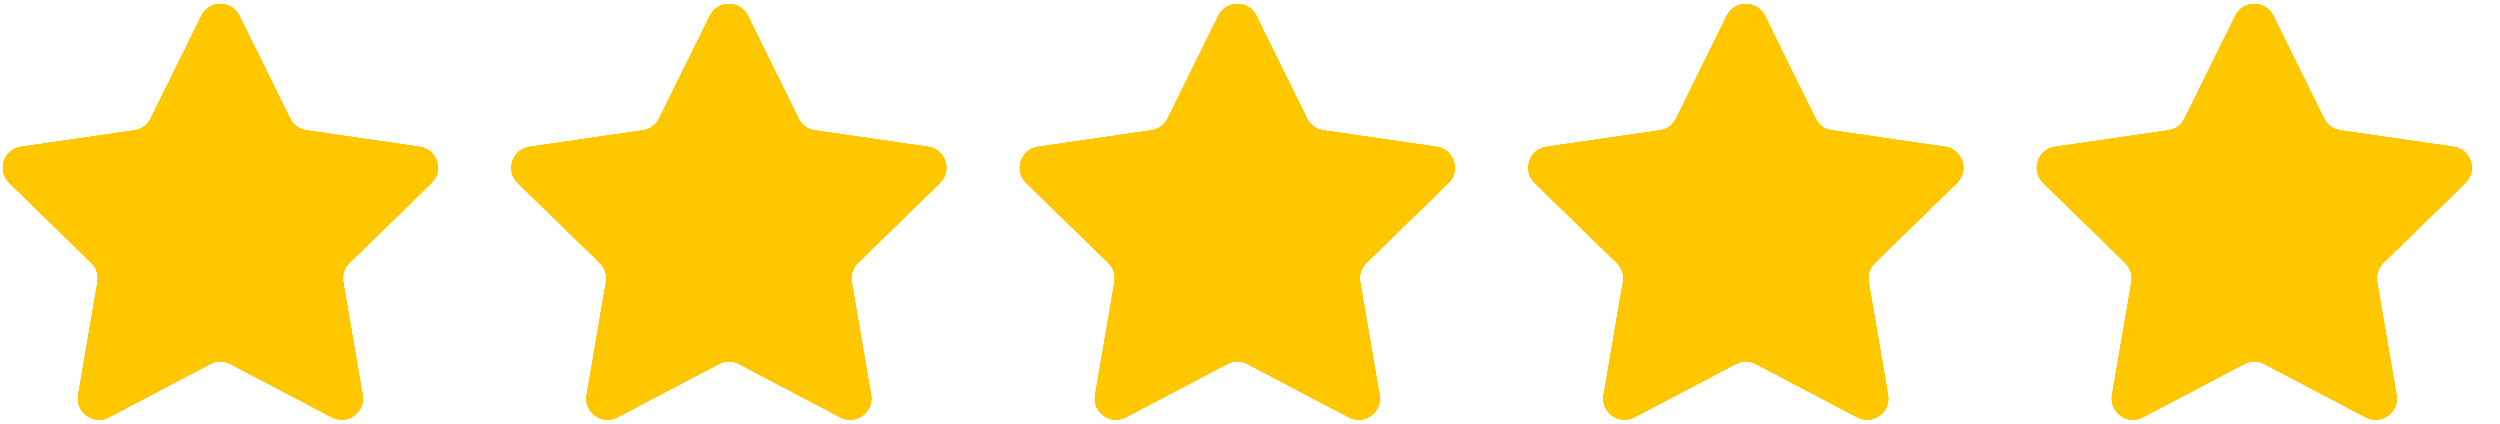 <svg width="59" height="10" viewBox="0 0 59 10" fill="none" xmlns="http://www.w3.org/2000/svg">
<path d="M4.753 0.373C4.936 0.001 5.466 0.001 5.649 0.373L6.848 2.802C6.921 2.949 7.062 3.052 7.224 3.075L9.905 3.465C10.315 3.524 10.479 4.028 10.182 4.318L8.242 6.208C8.125 6.323 8.071 6.488 8.099 6.651L8.556 9.32C8.627 9.728 8.198 10.04 7.831 9.847L5.434 8.587C5.288 8.51 5.114 8.51 4.968 8.587L2.571 9.847C2.204 10.04 1.776 9.728 1.846 9.32L2.303 6.651C2.331 6.488 2.277 6.323 2.16 6.208L0.22 4.318C-0.077 4.028 0.087 3.524 0.497 3.465L3.178 3.075C3.34 3.052 3.481 2.949 3.554 2.802L4.753 0.373ZM16.753 0.373C16.936 0.001 17.466 0.001 17.649 0.373L18.848 2.802C18.921 2.949 19.062 3.052 19.224 3.075L21.905 3.465C22.315 3.524 22.479 4.028 22.182 4.318L20.242 6.208C20.125 6.323 20.071 6.488 20.099 6.651L20.556 9.32C20.627 9.728 20.198 10.04 19.831 9.847L17.434 8.587C17.288 8.51 17.114 8.51 16.968 8.587L14.571 9.847C14.204 10.04 13.775 9.728 13.846 9.32L14.303 6.651C14.331 6.488 14.277 6.323 14.16 6.208L12.22 4.318C11.923 4.028 12.087 3.524 12.497 3.465L15.178 3.075C15.34 3.052 15.481 2.949 15.554 2.802L16.753 0.373ZM28.753 0.373C28.936 0.001 29.466 0.001 29.649 0.373L30.848 2.802C30.921 2.949 31.062 3.052 31.224 3.075L33.905 3.465C34.315 3.524 34.479 4.028 34.182 4.318L32.242 6.208C32.125 6.323 32.071 6.488 32.099 6.651L32.556 9.32C32.627 9.728 32.198 10.04 31.831 9.847L29.434 8.587C29.288 8.51 29.114 8.51 28.968 8.587L26.571 9.847C26.204 10.04 25.776 9.728 25.846 9.32L26.303 6.651C26.331 6.488 26.277 6.323 26.16 6.208L24.22 4.318C23.923 4.028 24.087 3.524 24.497 3.465L27.177 3.075C27.34 3.052 27.481 2.949 27.554 2.802L28.753 0.373ZM40.753 0.373C40.936 0.001 41.466 0.001 41.649 0.373L42.848 2.802C42.921 2.949 43.062 3.052 43.224 3.075L45.905 3.465C46.315 3.524 46.479 4.028 46.182 4.318L44.242 6.208C44.125 6.323 44.071 6.488 44.099 6.651L44.556 9.32C44.627 9.728 44.198 10.04 43.831 9.847L41.434 8.587C41.288 8.51 41.114 8.51 40.968 8.587L38.571 9.847C38.204 10.04 37.776 9.728 37.846 9.32L38.303 6.651C38.331 6.488 38.277 6.323 38.16 6.208L36.22 4.318C35.923 4.028 36.087 3.524 36.497 3.465L39.178 3.075C39.34 3.052 39.481 2.949 39.554 2.802L40.753 0.373ZM52.753 0.373C52.936 0.001 53.466 0.001 53.649 0.373L54.848 2.802C54.921 2.949 55.062 3.052 55.224 3.075L57.905 3.465C58.315 3.524 58.479 4.028 58.182 4.318L56.242 6.208C56.125 6.323 56.071 6.488 56.099 6.651L56.556 9.32C56.627 9.728 56.198 10.04 55.831 9.847L53.434 8.587C53.288 8.51 53.114 8.51 52.968 8.587L50.571 9.847C50.204 10.04 49.776 9.728 49.846 9.32L50.303 6.651C50.331 6.488 50.277 6.323 50.16 6.208L48.22 4.318C47.923 4.028 48.087 3.524 48.497 3.465L51.178 3.075C51.34 3.052 51.481 2.949 51.554 2.802L52.753 0.373Z" fill="#FFC700"/>
<path d="M4.753 0.373C4.936 0.001 5.466 0.001 5.649 0.373L6.848 2.802C6.921 2.949 7.062 3.052 7.224 3.075L9.905 3.465C10.315 3.524 10.479 4.028 10.182 4.318L8.242 6.208C8.125 6.323 8.071 6.488 8.099 6.651L8.556 9.32C8.627 9.728 8.198 10.04 7.831 9.847L5.434 8.587C5.288 8.51 5.114 8.51 4.968 8.587L2.571 9.847C2.204 10.04 1.776 9.728 1.846 9.32L2.303 6.651C2.331 6.488 2.277 6.323 2.16 6.208L0.22 4.318C-0.077 4.028 0.087 3.524 0.497 3.465L3.178 3.075C3.34 3.052 3.481 2.949 3.554 2.802L4.753 0.373ZM16.753 0.373C16.936 0.001 17.466 0.001 17.649 0.373L18.848 2.802C18.921 2.949 19.062 3.052 19.224 3.075L21.905 3.465C22.315 3.524 22.479 4.028 22.182 4.318L20.242 6.208C20.125 6.323 20.071 6.488 20.099 6.651L20.556 9.32C20.627 9.728 20.198 10.04 19.831 9.847L17.434 8.587C17.288 8.51 17.114 8.51 16.968 8.587L14.571 9.847C14.204 10.04 13.775 9.728 13.846 9.32L14.303 6.651C14.331 6.488 14.277 6.323 14.16 6.208L12.22 4.318C11.923 4.028 12.087 3.524 12.497 3.465L15.178 3.075C15.34 3.052 15.481 2.949 15.554 2.802L16.753 0.373ZM28.753 0.373C28.936 0.001 29.466 0.001 29.649 0.373L30.848 2.802C30.921 2.949 31.062 3.052 31.224 3.075L33.905 3.465C34.315 3.524 34.479 4.028 34.182 4.318L32.242 6.208C32.125 6.323 32.071 6.488 32.099 6.651L32.556 9.32C32.627 9.728 32.198 10.04 31.831 9.847L29.434 8.587C29.288 8.51 29.114 8.51 28.968 8.587L26.571 9.847C26.204 10.04 25.776 9.728 25.846 9.32L26.303 6.651C26.331 6.488 26.277 6.323 26.16 6.208L24.22 4.318C23.923 4.028 24.087 3.524 24.497 3.465L27.177 3.075C27.34 3.052 27.481 2.949 27.554 2.802L28.753 0.373ZM40.753 0.373C40.936 0.001 41.466 0.001 41.649 0.373L42.848 2.802C42.921 2.949 43.062 3.052 43.224 3.075L45.905 3.465C46.315 3.524 46.479 4.028 46.182 4.318L44.242 6.208C44.125 6.323 44.071 6.488 44.099 6.651L44.556 9.32C44.627 9.728 44.198 10.04 43.831 9.847L41.434 8.587C41.288 8.51 41.114 8.51 40.968 8.587L38.571 9.847C38.204 10.04 37.776 9.728 37.846 9.32L38.303 6.651C38.331 6.488 38.277 6.323 38.16 6.208L36.22 4.318C35.923 4.028 36.087 3.524 36.497 3.465L39.178 3.075C39.34 3.052 39.481 2.949 39.554 2.802L40.753 0.373ZM52.753 0.373C52.936 0.001 53.466 0.001 53.649 0.373L54.848 2.802C54.921 2.949 55.062 3.052 55.224 3.075L57.905 3.465C58.315 3.524 58.479 4.028 58.182 4.318L56.242 6.208C56.125 6.323 56.071 6.488 56.099 6.651L56.556 9.32C56.627 9.728 56.198 10.04 55.831 9.847L53.434 8.587C53.288 8.51 53.114 8.51 52.968 8.587L50.571 9.847C50.204 10.04 49.776 9.728 49.846 9.32L50.303 6.651C50.331 6.488 50.277 6.323 50.16 6.208L48.22 4.318C47.923 4.028 48.087 3.524 48.497 3.465L51.178 3.075C51.34 3.052 51.481 2.949 51.554 2.802L52.753 0.373Z" fill="#FFC700"/>
<path d="M4.753 0.373C4.936 0.001 5.466 0.001 5.649 0.373L6.848 2.802C6.921 2.949 7.062 3.052 7.224 3.075L9.905 3.465C10.315 3.524 10.479 4.028 10.182 4.318L8.242 6.208C8.125 6.323 8.071 6.488 8.099 6.651L8.556 9.32C8.627 9.728 8.198 10.04 7.831 9.847L5.434 8.587C5.288 8.51 5.114 8.51 4.968 8.587L2.571 9.847C2.204 10.04 1.776 9.728 1.846 9.32L2.303 6.651C2.331 6.488 2.277 6.323 2.16 6.208L0.22 4.318C-0.077 4.028 0.087 3.524 0.497 3.465L3.178 3.075C3.34 3.052 3.481 2.949 3.554 2.802L4.753 0.373ZM16.753 0.373C16.936 0.001 17.466 0.001 17.649 0.373L18.848 2.802C18.921 2.949 19.062 3.052 19.224 3.075L21.905 3.465C22.315 3.524 22.479 4.028 22.182 4.318L20.242 6.208C20.125 6.323 20.071 6.488 20.099 6.651L20.556 9.32C20.627 9.728 20.198 10.04 19.831 9.847L17.434 8.587C17.288 8.51 17.114 8.51 16.968 8.587L14.571 9.847C14.204 10.04 13.775 9.728 13.846 9.32L14.303 6.651C14.331 6.488 14.277 6.323 14.16 6.208L12.22 4.318C11.923 4.028 12.087 3.524 12.497 3.465L15.178 3.075C15.34 3.052 15.481 2.949 15.554 2.802L16.753 0.373ZM28.753 0.373C28.936 0.001 29.466 0.001 29.649 0.373L30.848 2.802C30.921 2.949 31.062 3.052 31.224 3.075L33.905 3.465C34.315 3.524 34.479 4.028 34.182 4.318L32.242 6.208C32.125 6.323 32.071 6.488 32.099 6.651L32.556 9.32C32.627 9.728 32.198 10.04 31.831 9.847L29.434 8.587C29.288 8.51 29.114 8.51 28.968 8.587L26.571 9.847C26.204 10.04 25.776 9.728 25.846 9.32L26.303 6.651C26.331 6.488 26.277 6.323 26.16 6.208L24.22 4.318C23.923 4.028 24.087 3.524 24.497 3.465L27.177 3.075C27.34 3.052 27.481 2.949 27.554 2.802L28.753 0.373ZM40.753 0.373C40.936 0.001 41.466 0.001 41.649 0.373L42.848 2.802C42.921 2.949 43.062 3.052 43.224 3.075L45.905 3.465C46.315 3.524 46.479 4.028 46.182 4.318L44.242 6.208C44.125 6.323 44.071 6.488 44.099 6.651L44.556 9.32C44.627 9.728 44.198 10.04 43.831 9.847L41.434 8.587C41.288 8.51 41.114 8.51 40.968 8.587L38.571 9.847C38.204 10.04 37.776 9.728 37.846 9.32L38.303 6.651C38.331 6.488 38.277 6.323 38.16 6.208L36.22 4.318C35.923 4.028 36.087 3.524 36.497 3.465L39.178 3.075C39.34 3.052 39.481 2.949 39.554 2.802L40.753 0.373ZM52.753 0.373C52.936 0.001 53.466 0.001 53.649 0.373L54.848 2.802C54.921 2.949 55.062 3.052 55.224 3.075L57.905 3.465C58.315 3.524 58.479 4.028 58.182 4.318L56.242 6.208C56.125 6.323 56.071 6.488 56.099 6.651L56.556 9.32C56.627 9.728 56.198 10.04 55.831 9.847L53.434 8.587C53.288 8.51 53.114 8.51 52.968 8.587L50.571 9.847C50.204 10.04 49.776 9.728 49.846 9.32L50.303 6.651C50.331 6.488 50.277 6.323 50.16 6.208L48.22 4.318C47.923 4.028 48.087 3.524 48.497 3.465L51.178 3.075C51.34 3.052 51.481 2.949 51.554 2.802L52.753 0.373Z" fill="#FFC700"/>
<path d="M4.753 0.373C4.936 0.001 5.466 0.001 5.649 0.373L6.848 2.802C6.921 2.949 7.062 3.052 7.224 3.075L9.905 3.465C10.315 3.524 10.479 4.028 10.182 4.318L8.242 6.208C8.125 6.323 8.071 6.488 8.099 6.651L8.556 9.32C8.627 9.728 8.198 10.04 7.831 9.847L5.434 8.587C5.288 8.51 5.114 8.51 4.968 8.587L2.571 9.847C2.204 10.04 1.776 9.728 1.846 9.32L2.303 6.651C2.331 6.488 2.277 6.323 2.16 6.208L0.22 4.318C-0.077 4.028 0.087 3.524 0.497 3.465L3.178 3.075C3.34 3.052 3.481 2.949 3.554 2.802L4.753 0.373ZM16.753 0.373C16.936 0.001 17.466 0.001 17.649 0.373L18.848 2.802C18.921 2.949 19.062 3.052 19.224 3.075L21.905 3.465C22.315 3.524 22.479 4.028 22.182 4.318L20.242 6.208C20.125 6.323 20.071 6.488 20.099 6.651L20.556 9.32C20.627 9.728 20.198 10.04 19.831 9.847L17.434 8.587C17.288 8.51 17.114 8.51 16.968 8.587L14.571 9.847C14.204 10.04 13.775 9.728 13.846 9.32L14.303 6.651C14.331 6.488 14.277 6.323 14.16 6.208L12.22 4.318C11.923 4.028 12.087 3.524 12.497 3.465L15.178 3.075C15.34 3.052 15.481 2.949 15.554 2.802L16.753 0.373ZM28.753 0.373C28.936 0.001 29.466 0.001 29.649 0.373L30.848 2.802C30.921 2.949 31.062 3.052 31.224 3.075L33.905 3.465C34.315 3.524 34.479 4.028 34.182 4.318L32.242 6.208C32.125 6.323 32.071 6.488 32.099 6.651L32.556 9.32C32.627 9.728 32.198 10.04 31.831 9.847L29.434 8.587C29.288 8.51 29.114 8.51 28.968 8.587L26.571 9.847C26.204 10.04 25.776 9.728 25.846 9.32L26.303 6.651C26.331 6.488 26.277 6.323 26.16 6.208L24.22 4.318C23.923 4.028 24.087 3.524 24.497 3.465L27.177 3.075C27.34 3.052 27.481 2.949 27.554 2.802L28.753 0.373ZM40.753 0.373C40.936 0.001 41.466 0.001 41.649 0.373L42.848 2.802C42.921 2.949 43.062 3.052 43.224 3.075L45.905 3.465C46.315 3.524 46.479 4.028 46.182 4.318L44.242 6.208C44.125 6.323 44.071 6.488 44.099 6.651L44.556 9.32C44.627 9.728 44.198 10.04 43.831 9.847L41.434 8.587C41.288 8.51 41.114 8.51 40.968 8.587L38.571 9.847C38.204 10.04 37.776 9.728 37.846 9.32L38.303 6.651C38.331 6.488 38.277 6.323 38.16 6.208L36.22 4.318C35.923 4.028 36.087 3.524 36.497 3.465L39.178 3.075C39.34 3.052 39.481 2.949 39.554 2.802L40.753 0.373ZM52.753 0.373C52.936 0.001 53.466 0.001 53.649 0.373L54.848 2.802C54.921 2.949 55.062 3.052 55.224 3.075L57.905 3.465C58.315 3.524 58.479 4.028 58.182 4.318L56.242 6.208C56.125 6.323 56.071 6.488 56.099 6.651L56.556 9.32C56.627 9.728 56.198 10.04 55.831 9.847L53.434 8.587C53.288 8.51 53.114 8.51 52.968 8.587L50.571 9.847C50.204 10.04 49.776 9.728 49.846 9.32L50.303 6.651C50.331 6.488 50.277 6.323 50.16 6.208L48.22 4.318C47.923 4.028 48.087 3.524 48.497 3.465L51.178 3.075C51.34 3.052 51.481 2.949 51.554 2.802L52.753 0.373Z" fill="#FFC700"/>
<path d="M4.753 0.373C4.936 0.001 5.466 0.001 5.649 0.373L6.848 2.802C6.921 2.949 7.062 3.052 7.224 3.075L9.905 3.465C10.315 3.524 10.479 4.028 10.182 4.318L8.242 6.208C8.125 6.323 8.071 6.488 8.099 6.651L8.556 9.32C8.627 9.728 8.198 10.04 7.831 9.847L5.434 8.587C5.288 8.51 5.114 8.51 4.968 8.587L2.571 9.847C2.204 10.04 1.776 9.728 1.846 9.32L2.303 6.651C2.331 6.488 2.277 6.323 2.16 6.208L0.22 4.318C-0.077 4.028 0.087 3.524 0.497 3.465L3.178 3.075C3.34 3.052 3.481 2.949 3.554 2.802L4.753 0.373ZM16.753 0.373C16.936 0.001 17.466 0.001 17.649 0.373L18.848 2.802C18.921 2.949 19.062 3.052 19.224 3.075L21.905 3.465C22.315 3.524 22.479 4.028 22.182 4.318L20.242 6.208C20.125 6.323 20.071 6.488 20.099 6.651L20.556 9.32C20.627 9.728 20.198 10.04 19.831 9.847L17.434 8.587C17.288 8.51 17.114 8.51 16.968 8.587L14.571 9.847C14.204 10.04 13.775 9.728 13.846 9.32L14.303 6.651C14.331 6.488 14.277 6.323 14.16 6.208L12.22 4.318C11.923 4.028 12.087 3.524 12.497 3.465L15.178 3.075C15.34 3.052 15.481 2.949 15.554 2.802L16.753 0.373ZM28.753 0.373C28.936 0.001 29.466 0.001 29.649 0.373L30.848 2.802C30.921 2.949 31.062 3.052 31.224 3.075L33.905 3.465C34.315 3.524 34.479 4.028 34.182 4.318L32.242 6.208C32.125 6.323 32.071 6.488 32.099 6.651L32.556 9.32C32.627 9.728 32.198 10.04 31.831 9.847L29.434 8.587C29.288 8.51 29.114 8.51 28.968 8.587L26.571 9.847C26.204 10.04 25.776 9.728 25.846 9.32L26.303 6.651C26.331 6.488 26.277 6.323 26.16 6.208L24.22 4.318C23.923 4.028 24.087 3.524 24.497 3.465L27.177 3.075C27.34 3.052 27.481 2.949 27.554 2.802L28.753 0.373ZM40.753 0.373C40.936 0.001 41.466 0.001 41.649 0.373L42.848 2.802C42.921 2.949 43.062 3.052 43.224 3.075L45.905 3.465C46.315 3.524 46.479 4.028 46.182 4.318L44.242 6.208C44.125 6.323 44.071 6.488 44.099 6.651L44.556 9.32C44.627 9.728 44.198 10.04 43.831 9.847L41.434 8.587C41.288 8.51 41.114 8.51 40.968 8.587L38.571 9.847C38.204 10.04 37.776 9.728 37.846 9.32L38.303 6.651C38.331 6.488 38.277 6.323 38.16 6.208L36.22 4.318C35.923 4.028 36.087 3.524 36.497 3.465L39.178 3.075C39.34 3.052 39.481 2.949 39.554 2.802L40.753 0.373ZM52.753 0.373C52.936 0.001 53.466 0.001 53.649 0.373L54.848 2.802C54.921 2.949 55.062 3.052 55.224 3.075L57.905 3.465C58.315 3.524 58.479 4.028 58.182 4.318L56.242 6.208C56.125 6.323 56.071 6.488 56.099 6.651L56.556 9.32C56.627 9.728 56.198 10.04 55.831 9.847L53.434 8.587C53.288 8.51 53.114 8.51 52.968 8.587L50.571 9.847C50.204 10.04 49.776 9.728 49.846 9.32L50.303 6.651C50.331 6.488 50.277 6.323 50.16 6.208L48.22 4.318C47.923 4.028 48.087 3.524 48.497 3.465L51.178 3.075C51.34 3.052 51.481 2.949 51.554 2.802L52.753 0.373Z" fill="#FFC700"/>
</svg>
